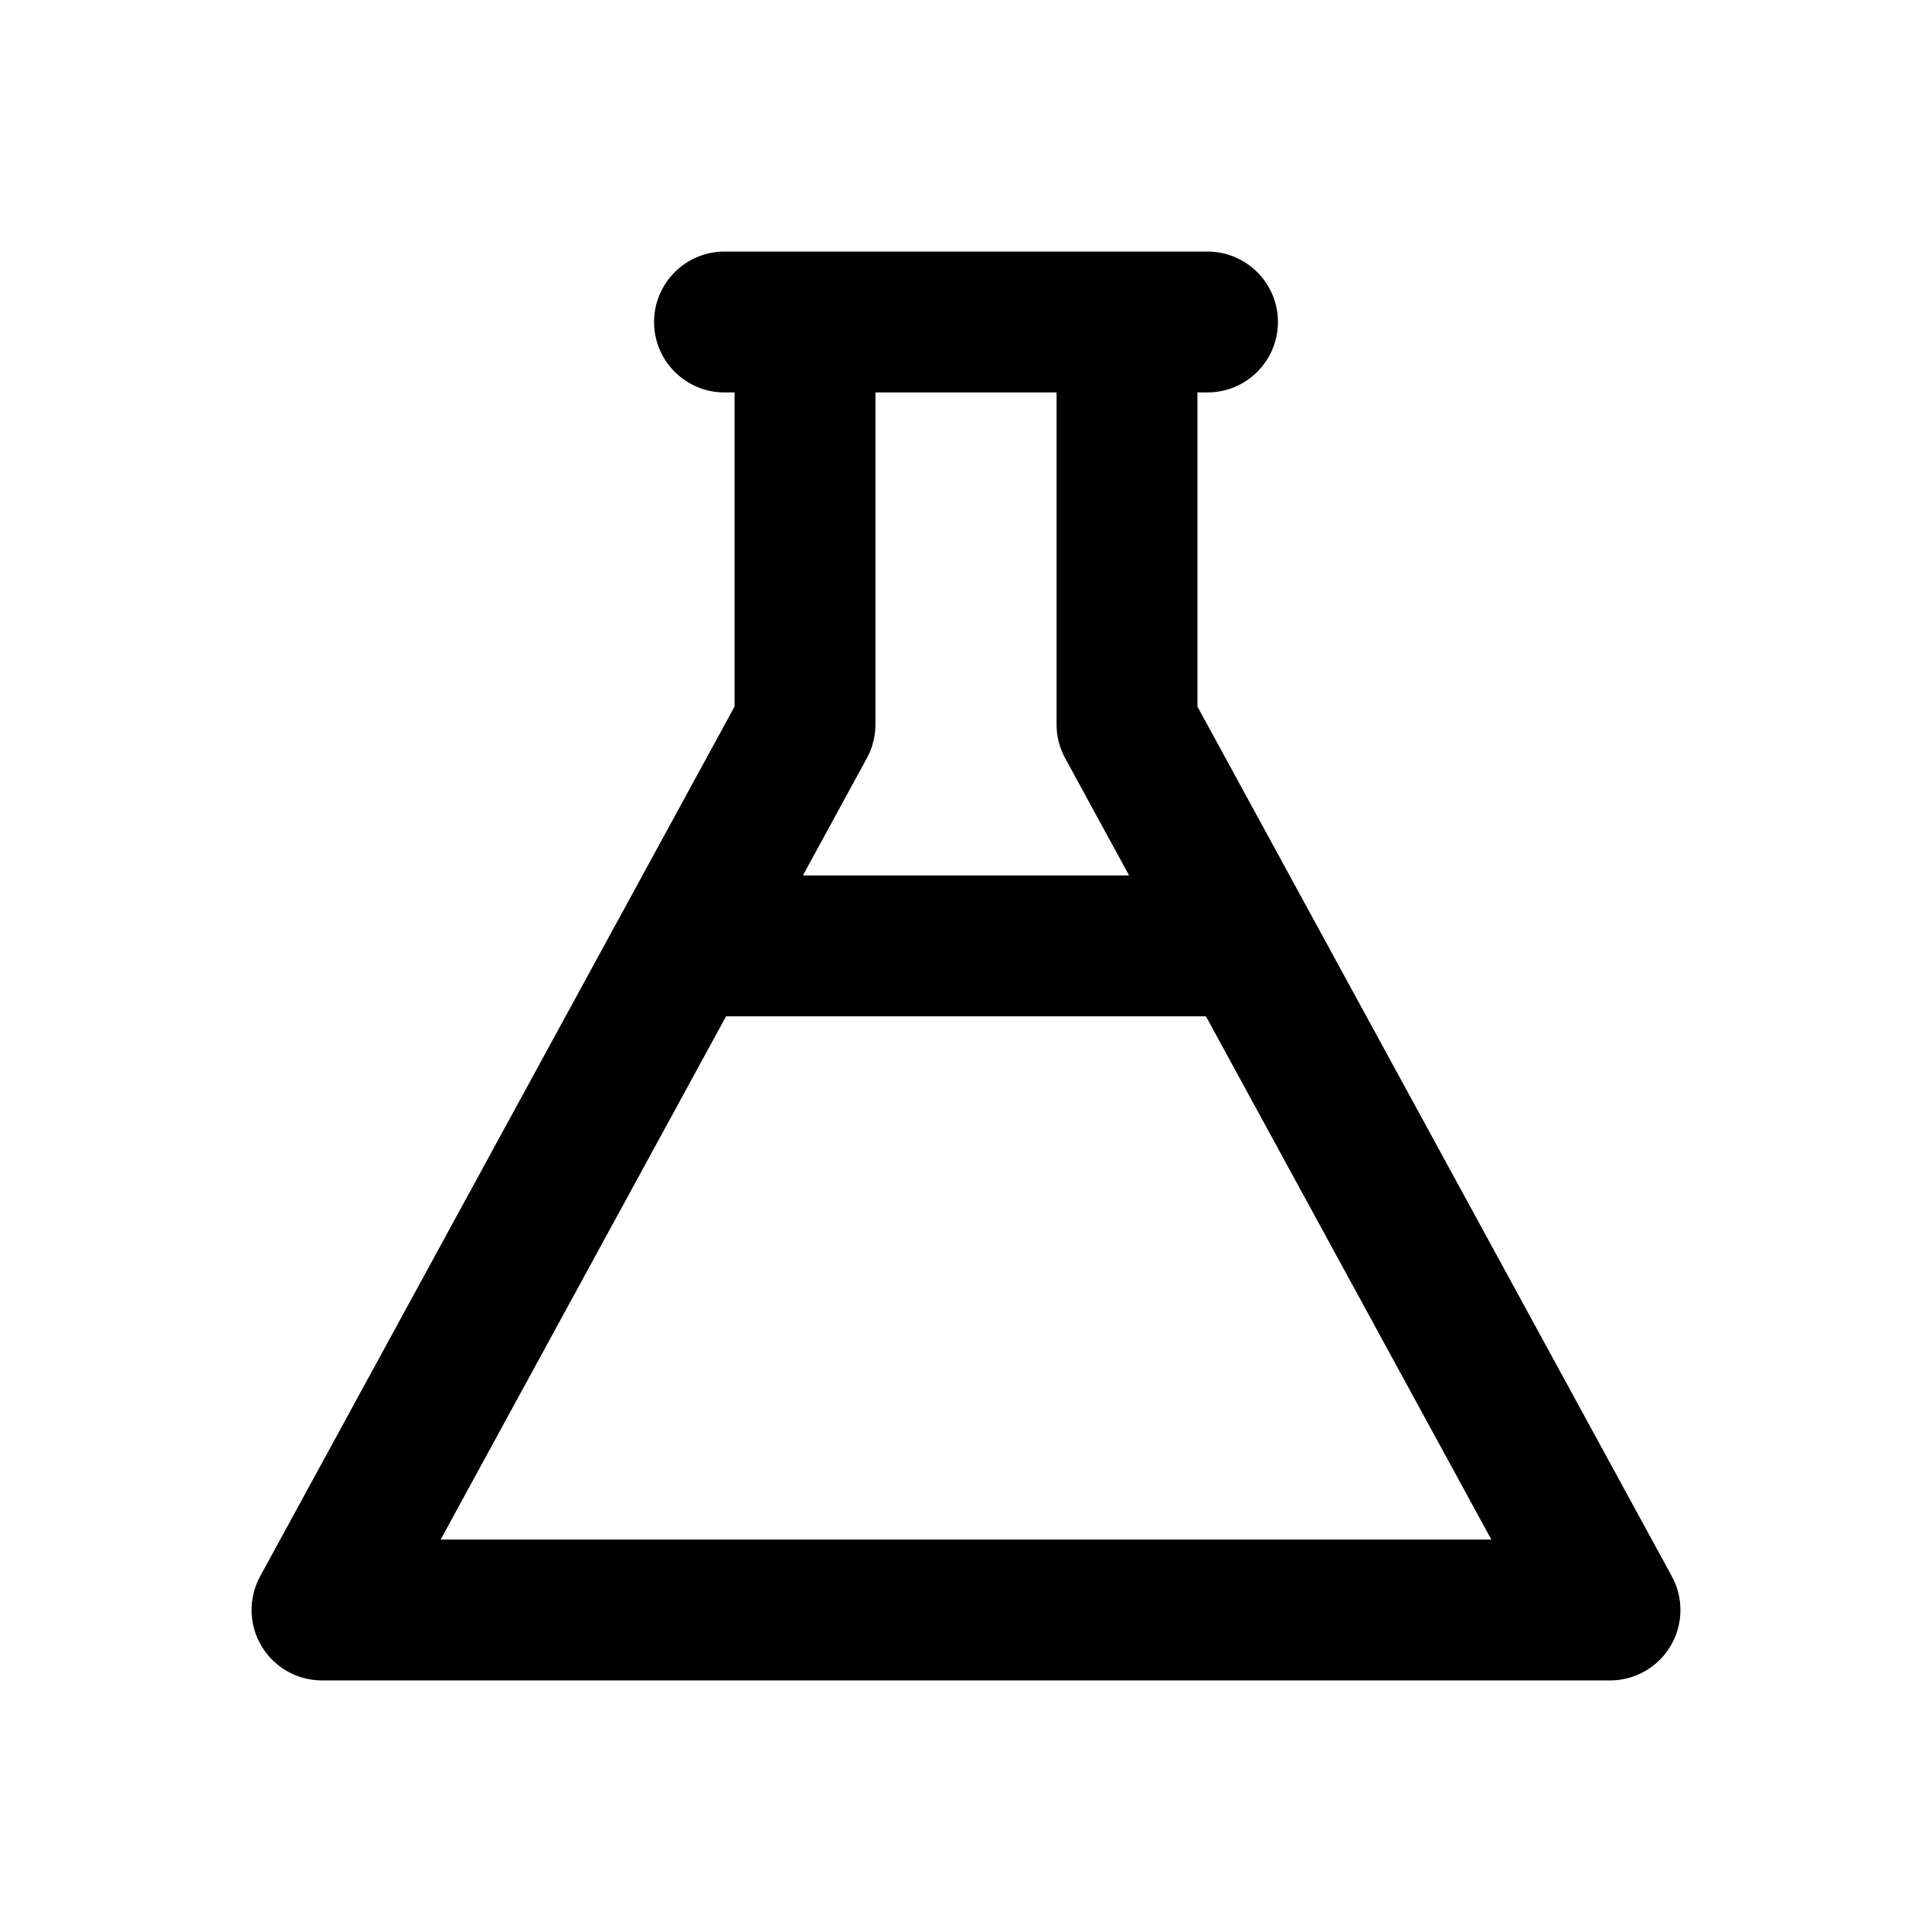 <svg width="48" height="48" viewBox="0 0 48 48" fill="none" xmlns="http://www.w3.org/2000/svg">
<path fill-rule="evenodd" clip-rule="evenodd" d="M16.25 8C16.25 7.034 17.034 6.25 18 6.25H20H28H30C30.966 6.25 31.75 7.034 31.75 8C31.75 8.966 30.966 9.75 30 9.75H29.75V17.554L32.536 22.662L41.536 39.162C41.832 39.704 41.82 40.362 41.505 40.893C41.19 41.424 40.618 41.75 40 41.75H8C7.382 41.75 6.81 41.424 6.495 40.893C6.18 40.362 6.168 39.704 6.464 39.162L15.463 22.663C15.463 22.662 15.464 22.662 15.464 22.662L18.25 17.554V9.75H18C17.034 9.75 16.25 8.966 16.25 8ZM21.75 9.75V18C21.75 18.293 21.677 18.581 21.536 18.838L19.948 21.75H28.052L26.464 18.838C26.323 18.581 26.25 18.293 26.25 18V9.75H21.75ZM29.961 25.25H18.039L10.948 38.25H37.052L29.961 25.25Z" fill="black"/>
</svg>
